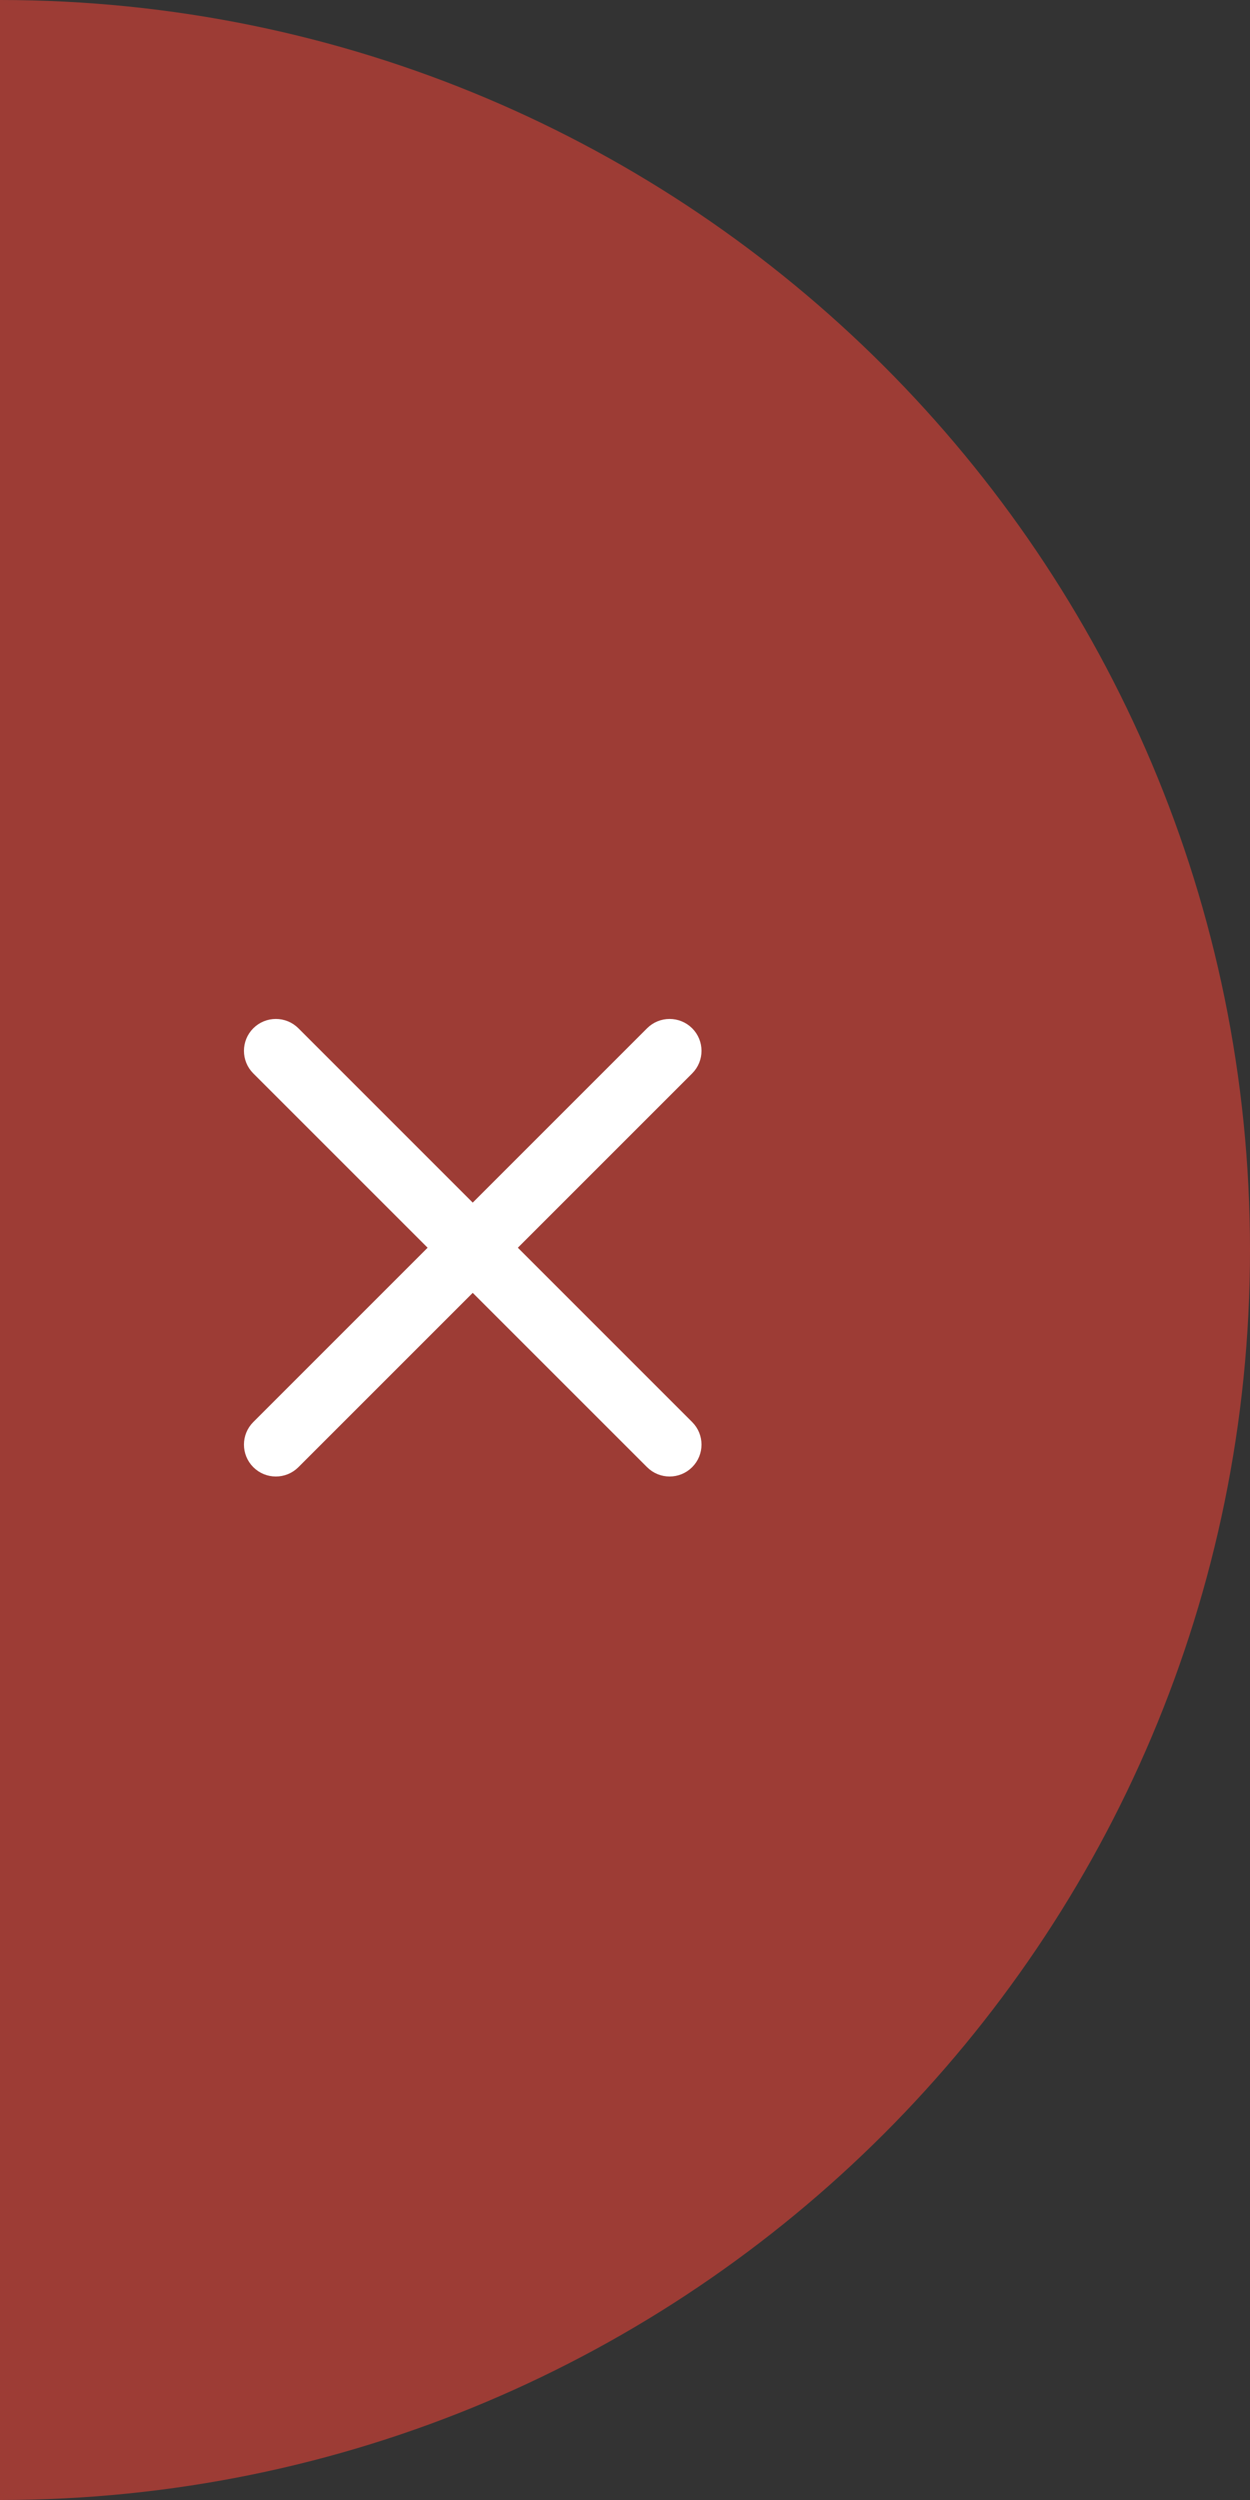 <svg xmlns="http://www.w3.org/2000/svg" fill="none" viewBox="0 0 50 100">
<rect x="0" y="0" width="50" height="100" fill="#333333" stroke="none"/>
<path d="M0 50C0 77.614 0 50 0 100C27.614 100 50 77.614 50 50C50 22.386 27.614 0 0 0C0 50 0 22.386 0 50Z" fill="#FF4538" fill-opacity="0.52"/>
<path fill-rule="evenodd" clip-rule="evenodd" d="M27.403 42.653C27.745 42.311 27.745 41.757 27.403 41.415C27.061 41.074 26.507 41.074 26.166 41.415L18.909 48.672L11.653 41.415C11.311 41.074 10.757 41.074 10.415 41.415C10.074 41.757 10.074 42.311 10.415 42.653L17.672 49.909L10.415 57.166C10.074 57.507 10.074 58.061 10.415 58.403C10.757 58.745 11.311 58.745 11.653 58.403L18.909 51.147L26.166 58.403C26.507 58.745 27.061 58.745 27.403 58.403C27.745 58.061 27.745 57.507 27.403 57.166L20.147 49.909L27.403 42.653Z" fill="white" stroke="white" stroke-width="0.802" stroke-linecap="round" stroke-linejoin="round"/>
</svg>